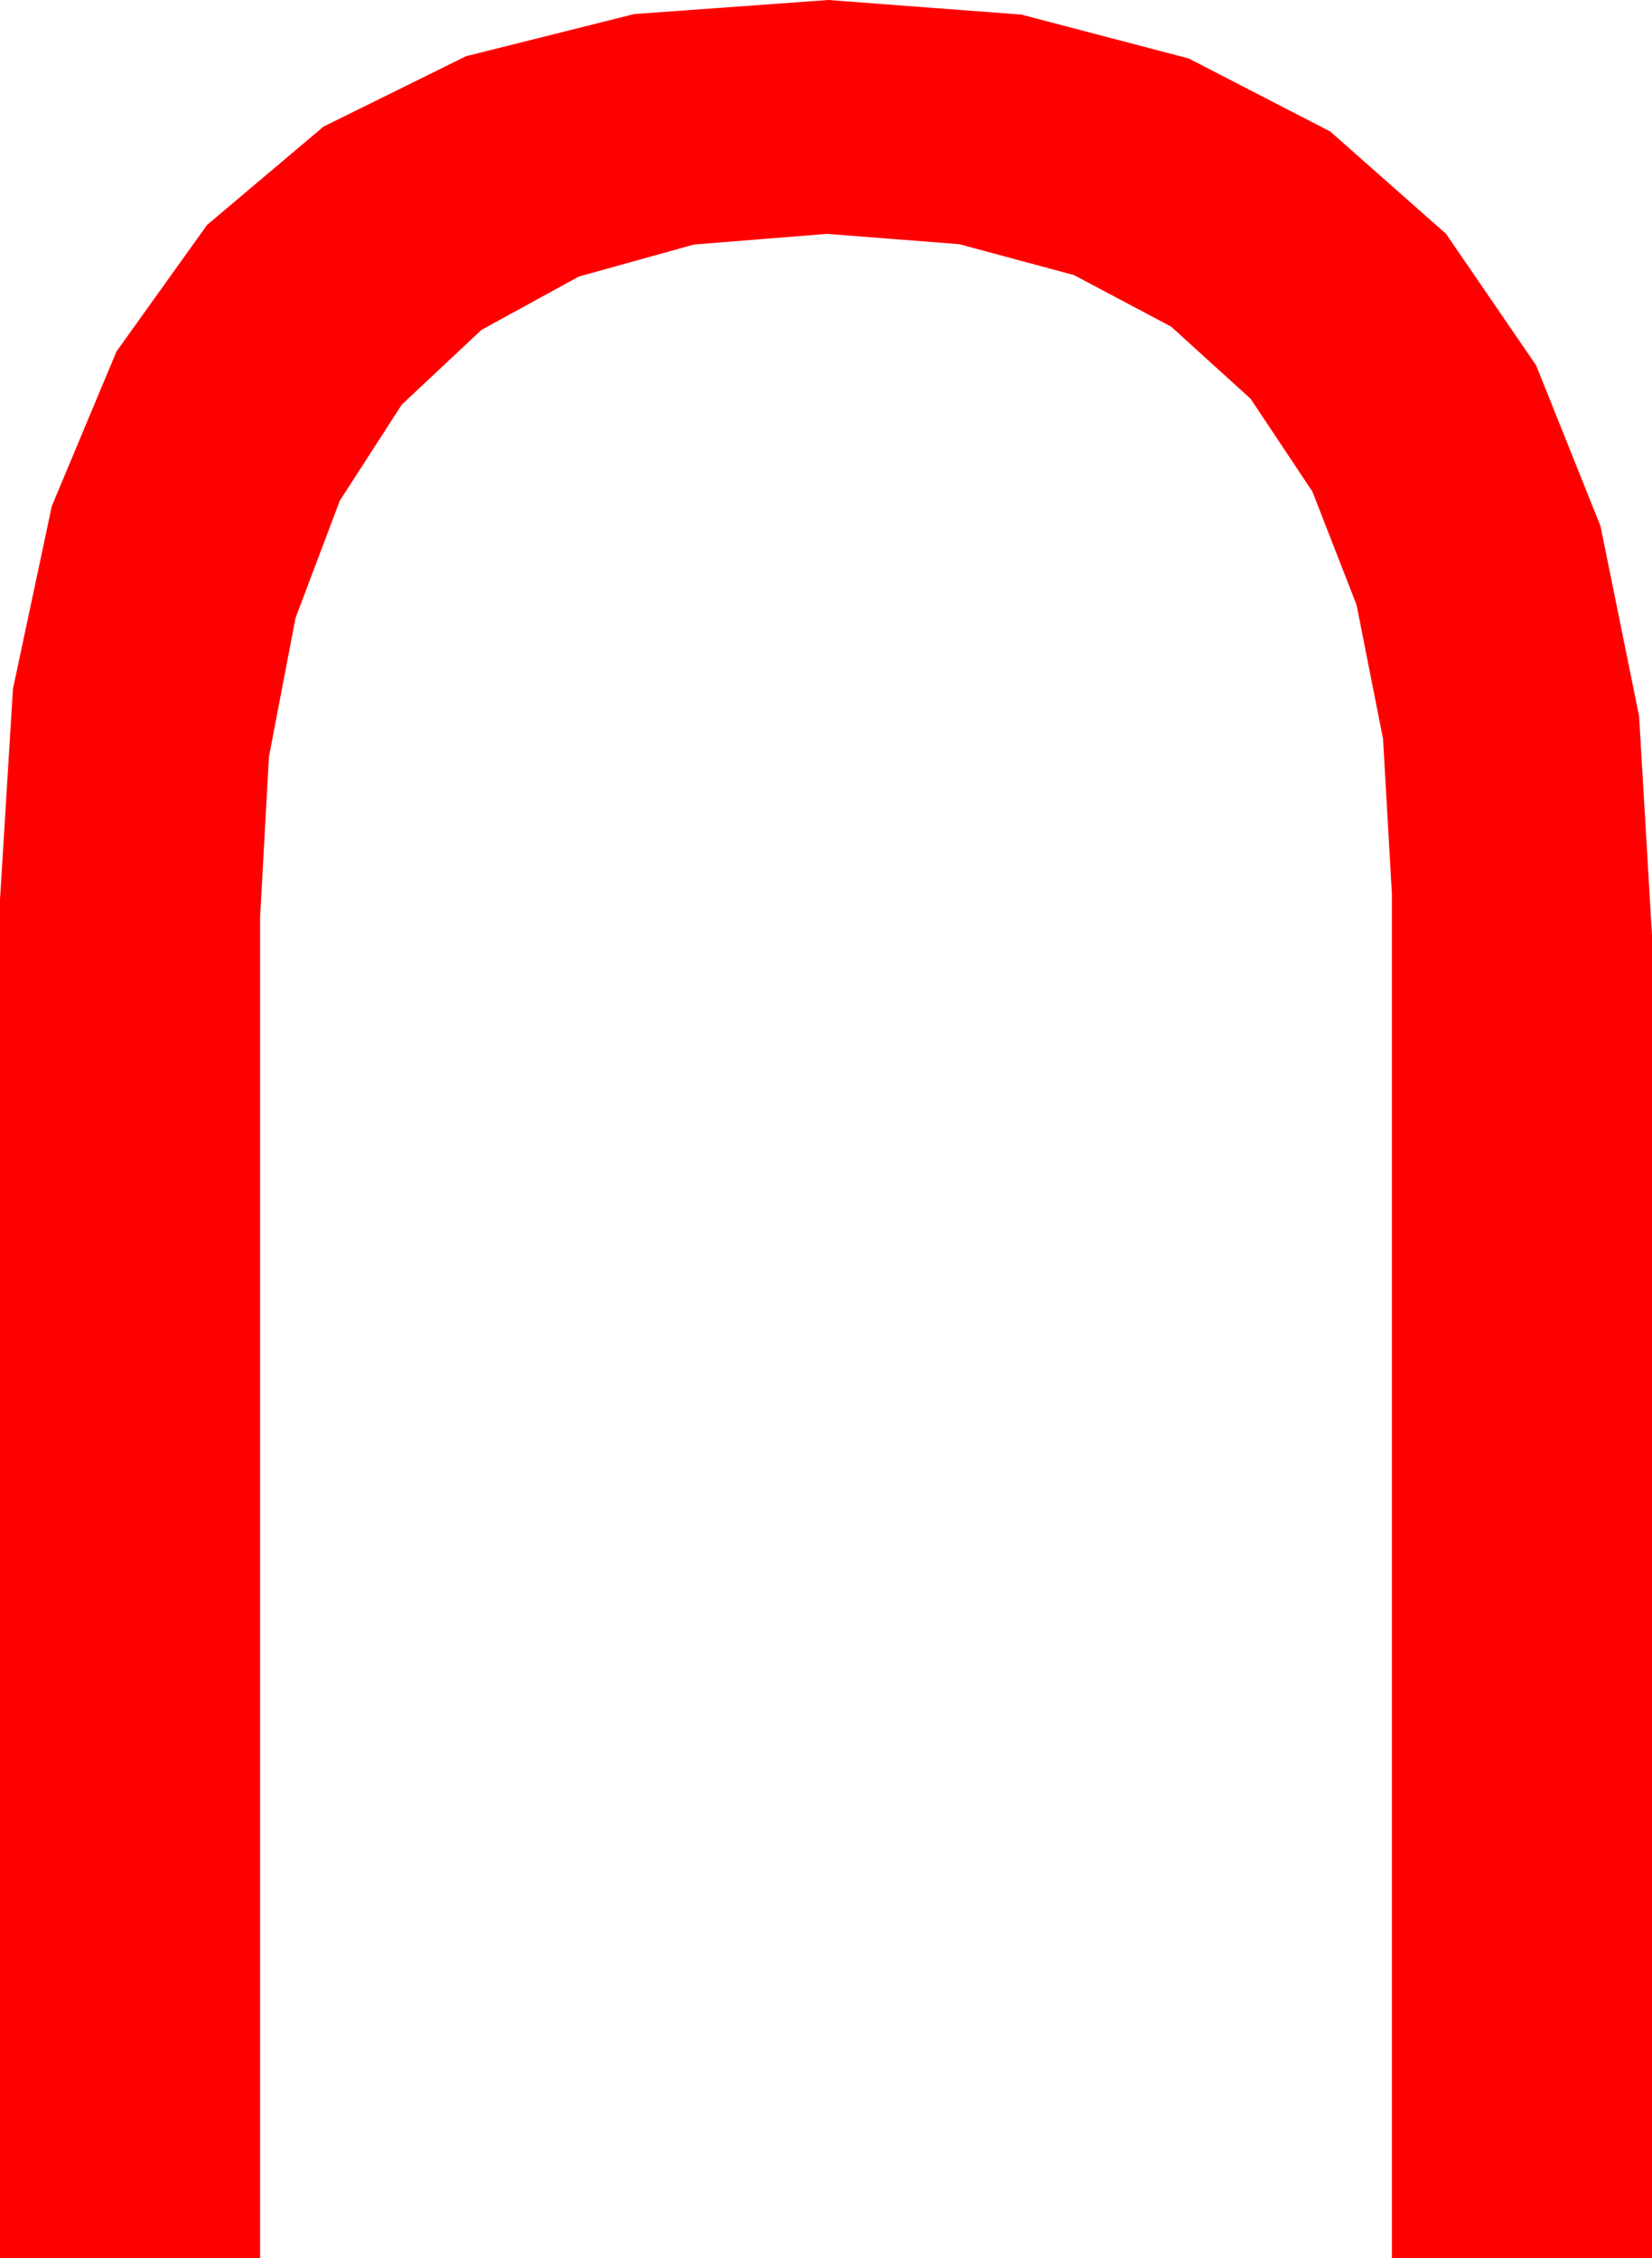 <?xml version="1.0" encoding="utf-8"?>
<!DOCTYPE svg PUBLIC "-//W3C//DTD SVG 1.1//EN" "http://www.w3.org/Graphics/SVG/1.1/DTD/svg11.dtd">
<svg width="31.26" height="42.715" xmlns="http://www.w3.org/2000/svg" xmlns:xlink="http://www.w3.org/1999/xlink" xmlns:xml="http://www.w3.org/XML/1998/namespace" version="1.1">
  <g>
    <g>
      <path style="fill:#FF0000;fill-opacity:1" d="M15.674,0L19.327,0.276 22.493,1.106 25.172,2.488 27.363,4.424 29.068,6.912 30.286,9.954 31.016,13.548 31.26,17.695 31.26,42.715 26.338,42.715 26.338,16.904 26.171,13.979 25.67,11.444 24.834,9.299 23.665,7.544 22.161,6.179 20.323,5.204 18.151,4.619 15.645,4.424 13.131,4.626 10.953,5.231 9.11,6.241 7.603,7.654 6.43,9.471 5.592,11.691 5.089,14.316 4.922,17.344 4.922,42.715 0,42.715 0,17.021 0.245,13.032 0.98,9.575 2.204,6.649 3.918,4.255 6.123,2.394 8.817,1.064 12,0.266 15.674,0z" />
    </g>
  </g>
</svg>